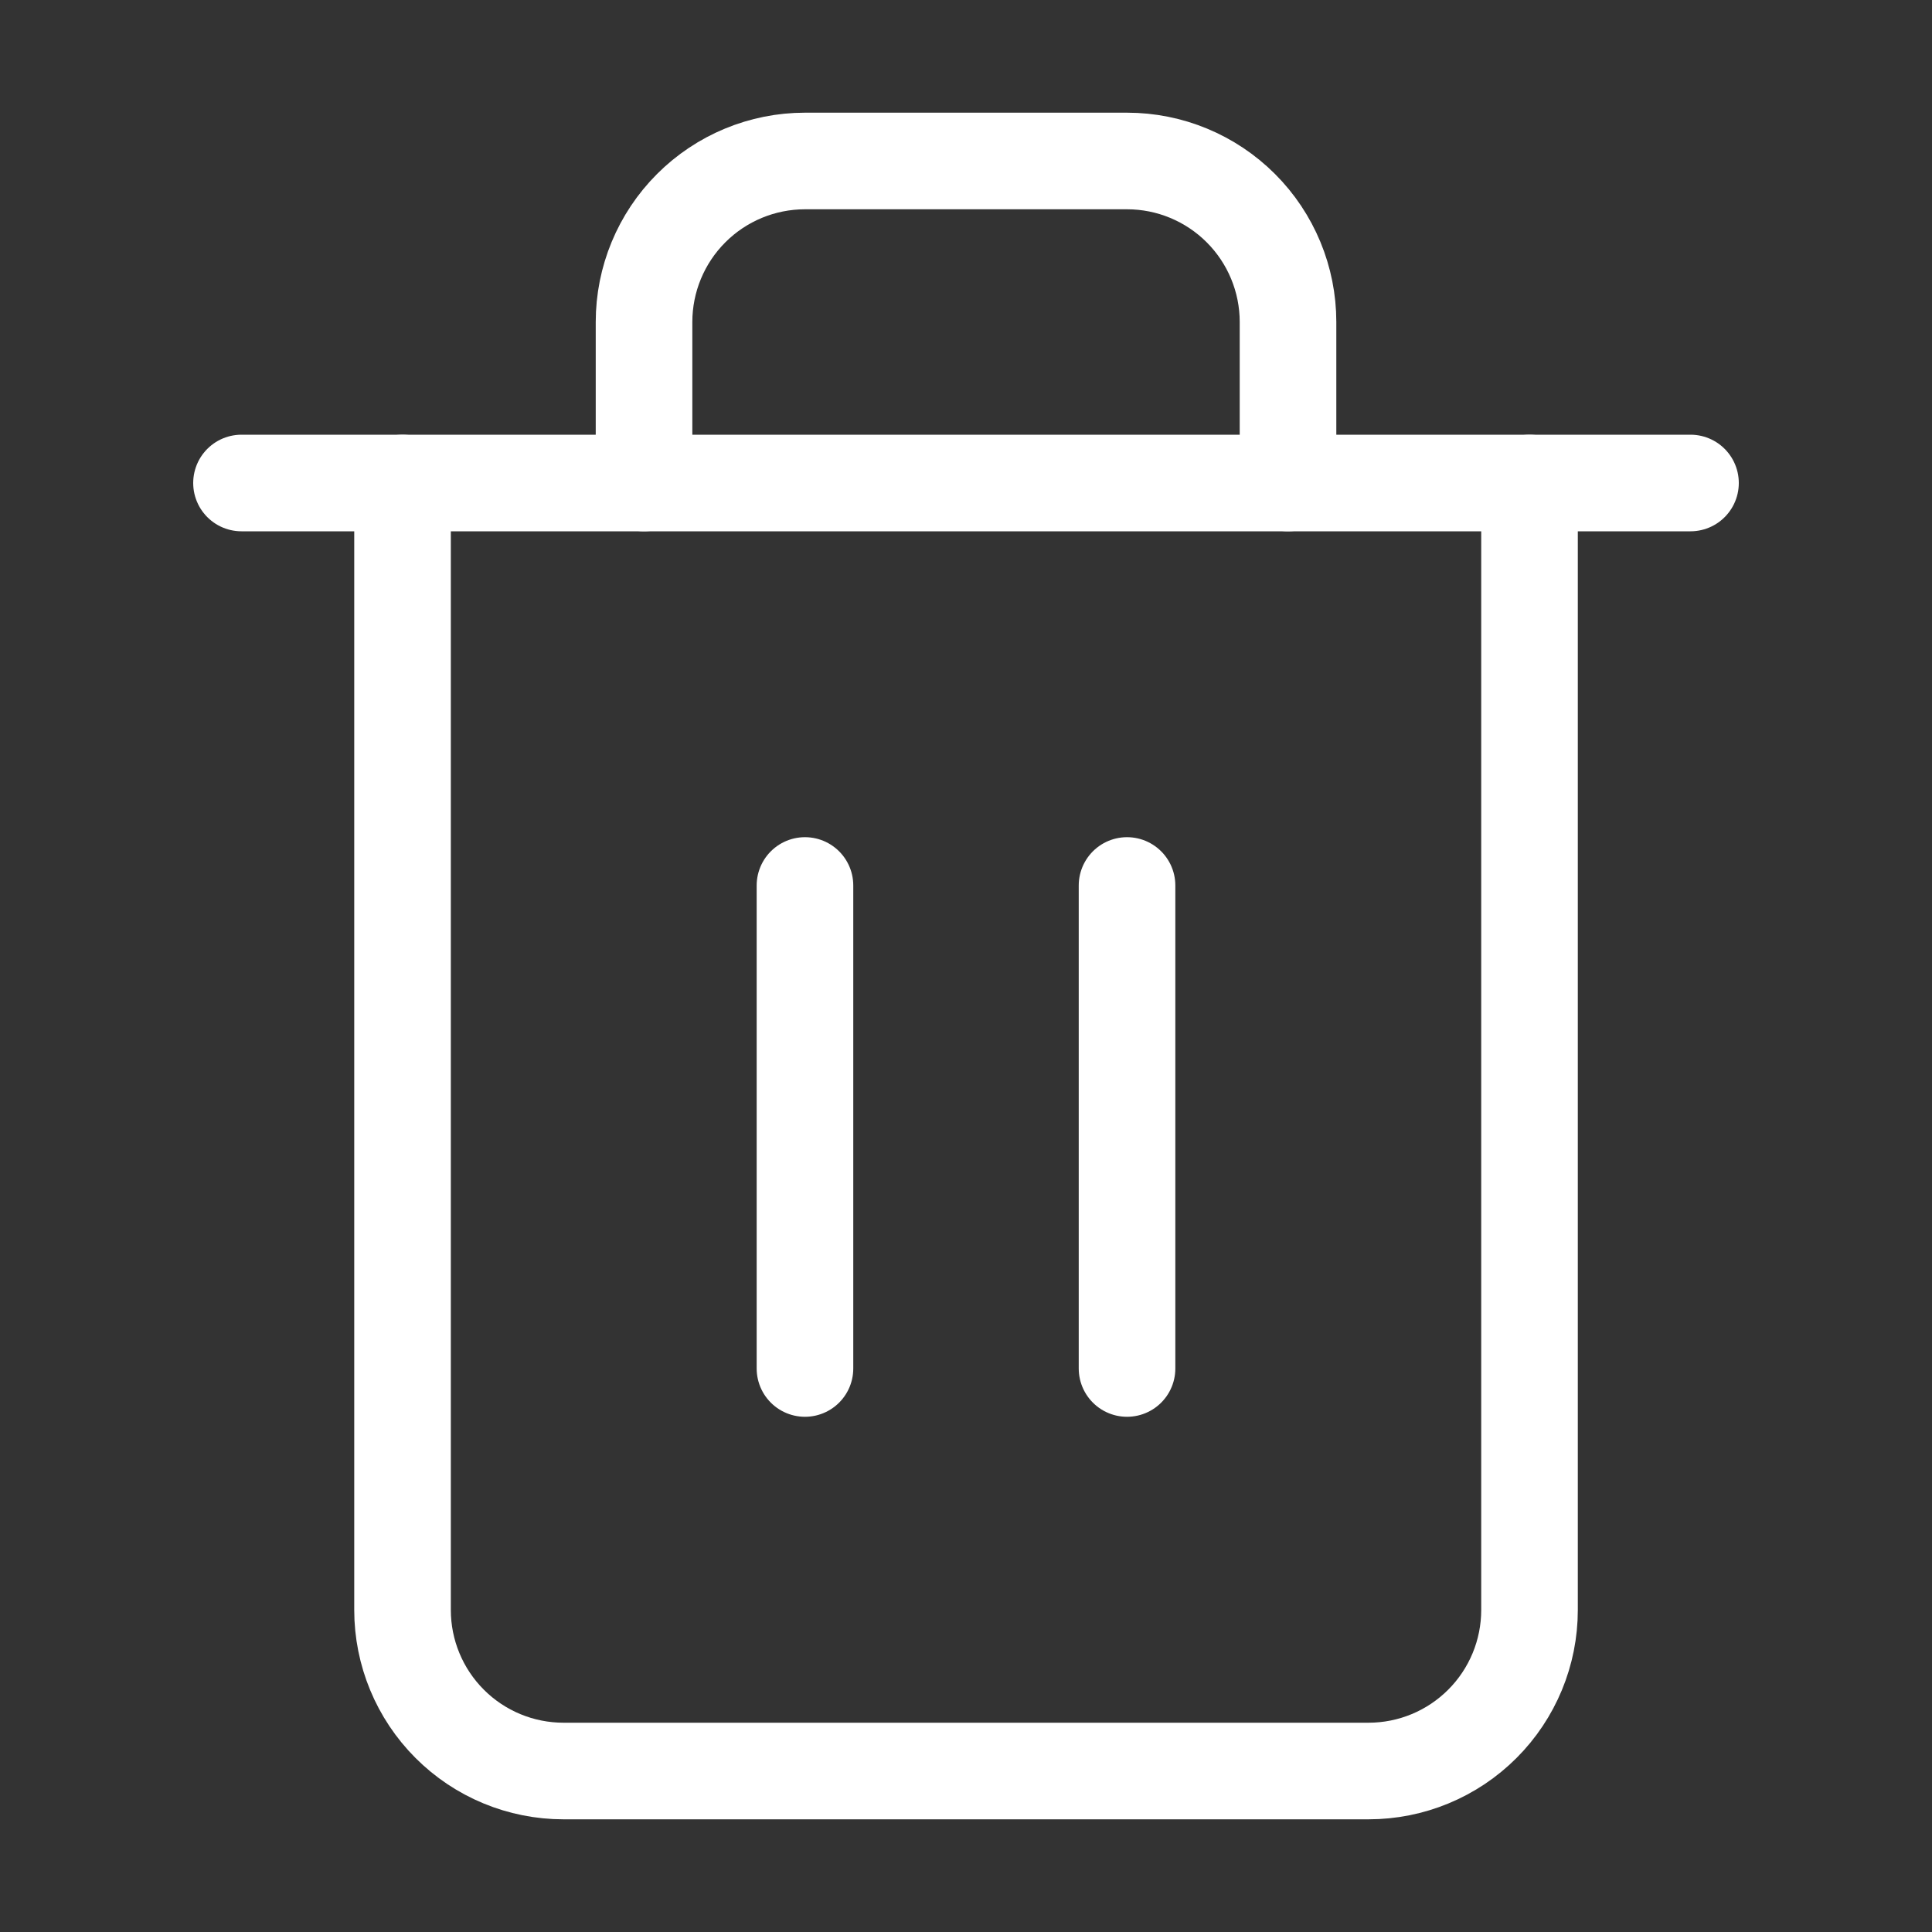 <svg width="40" height="40" viewBox="0 0 40 40" fill="none" xmlns="http://www.w3.org/2000/svg">
<rect x="0" y="0" width="40" height="40" fill="#333333" stroke="none"/>
<path d="M5 10H8.333H35" stroke="white" stroke-width="2" stroke-linecap="round" stroke-linejoin="round"/>
<path d="M31.667 10V33.333C31.667 34.217 31.316 35.065 30.691 35.69C30.065 36.316 29.218 36.667 28.334 36.667H11.667C10.783 36.667 9.935 36.316 9.31 35.69C8.685 35.065 8.334 34.217 8.334 33.333V10M13.334 10V6.667C13.334 5.783 13.685 4.935 14.31 4.31C14.935 3.684 15.783 3.333 16.667 3.333H23.334C24.218 3.333 25.065 3.684 25.691 4.31C26.316 4.935 26.667 5.783 26.667 6.667V10" stroke="white" stroke-width="2" stroke-linecap="round" stroke-linejoin="round"/>
<path d="M16.666 18.333V28.333" stroke="white" stroke-width="2" stroke-linecap="round" stroke-linejoin="round"/>
<path d="M23.334 18.333V28.333" stroke="white" stroke-width="2" stroke-linecap="round" stroke-linejoin="round"/>
</svg>
